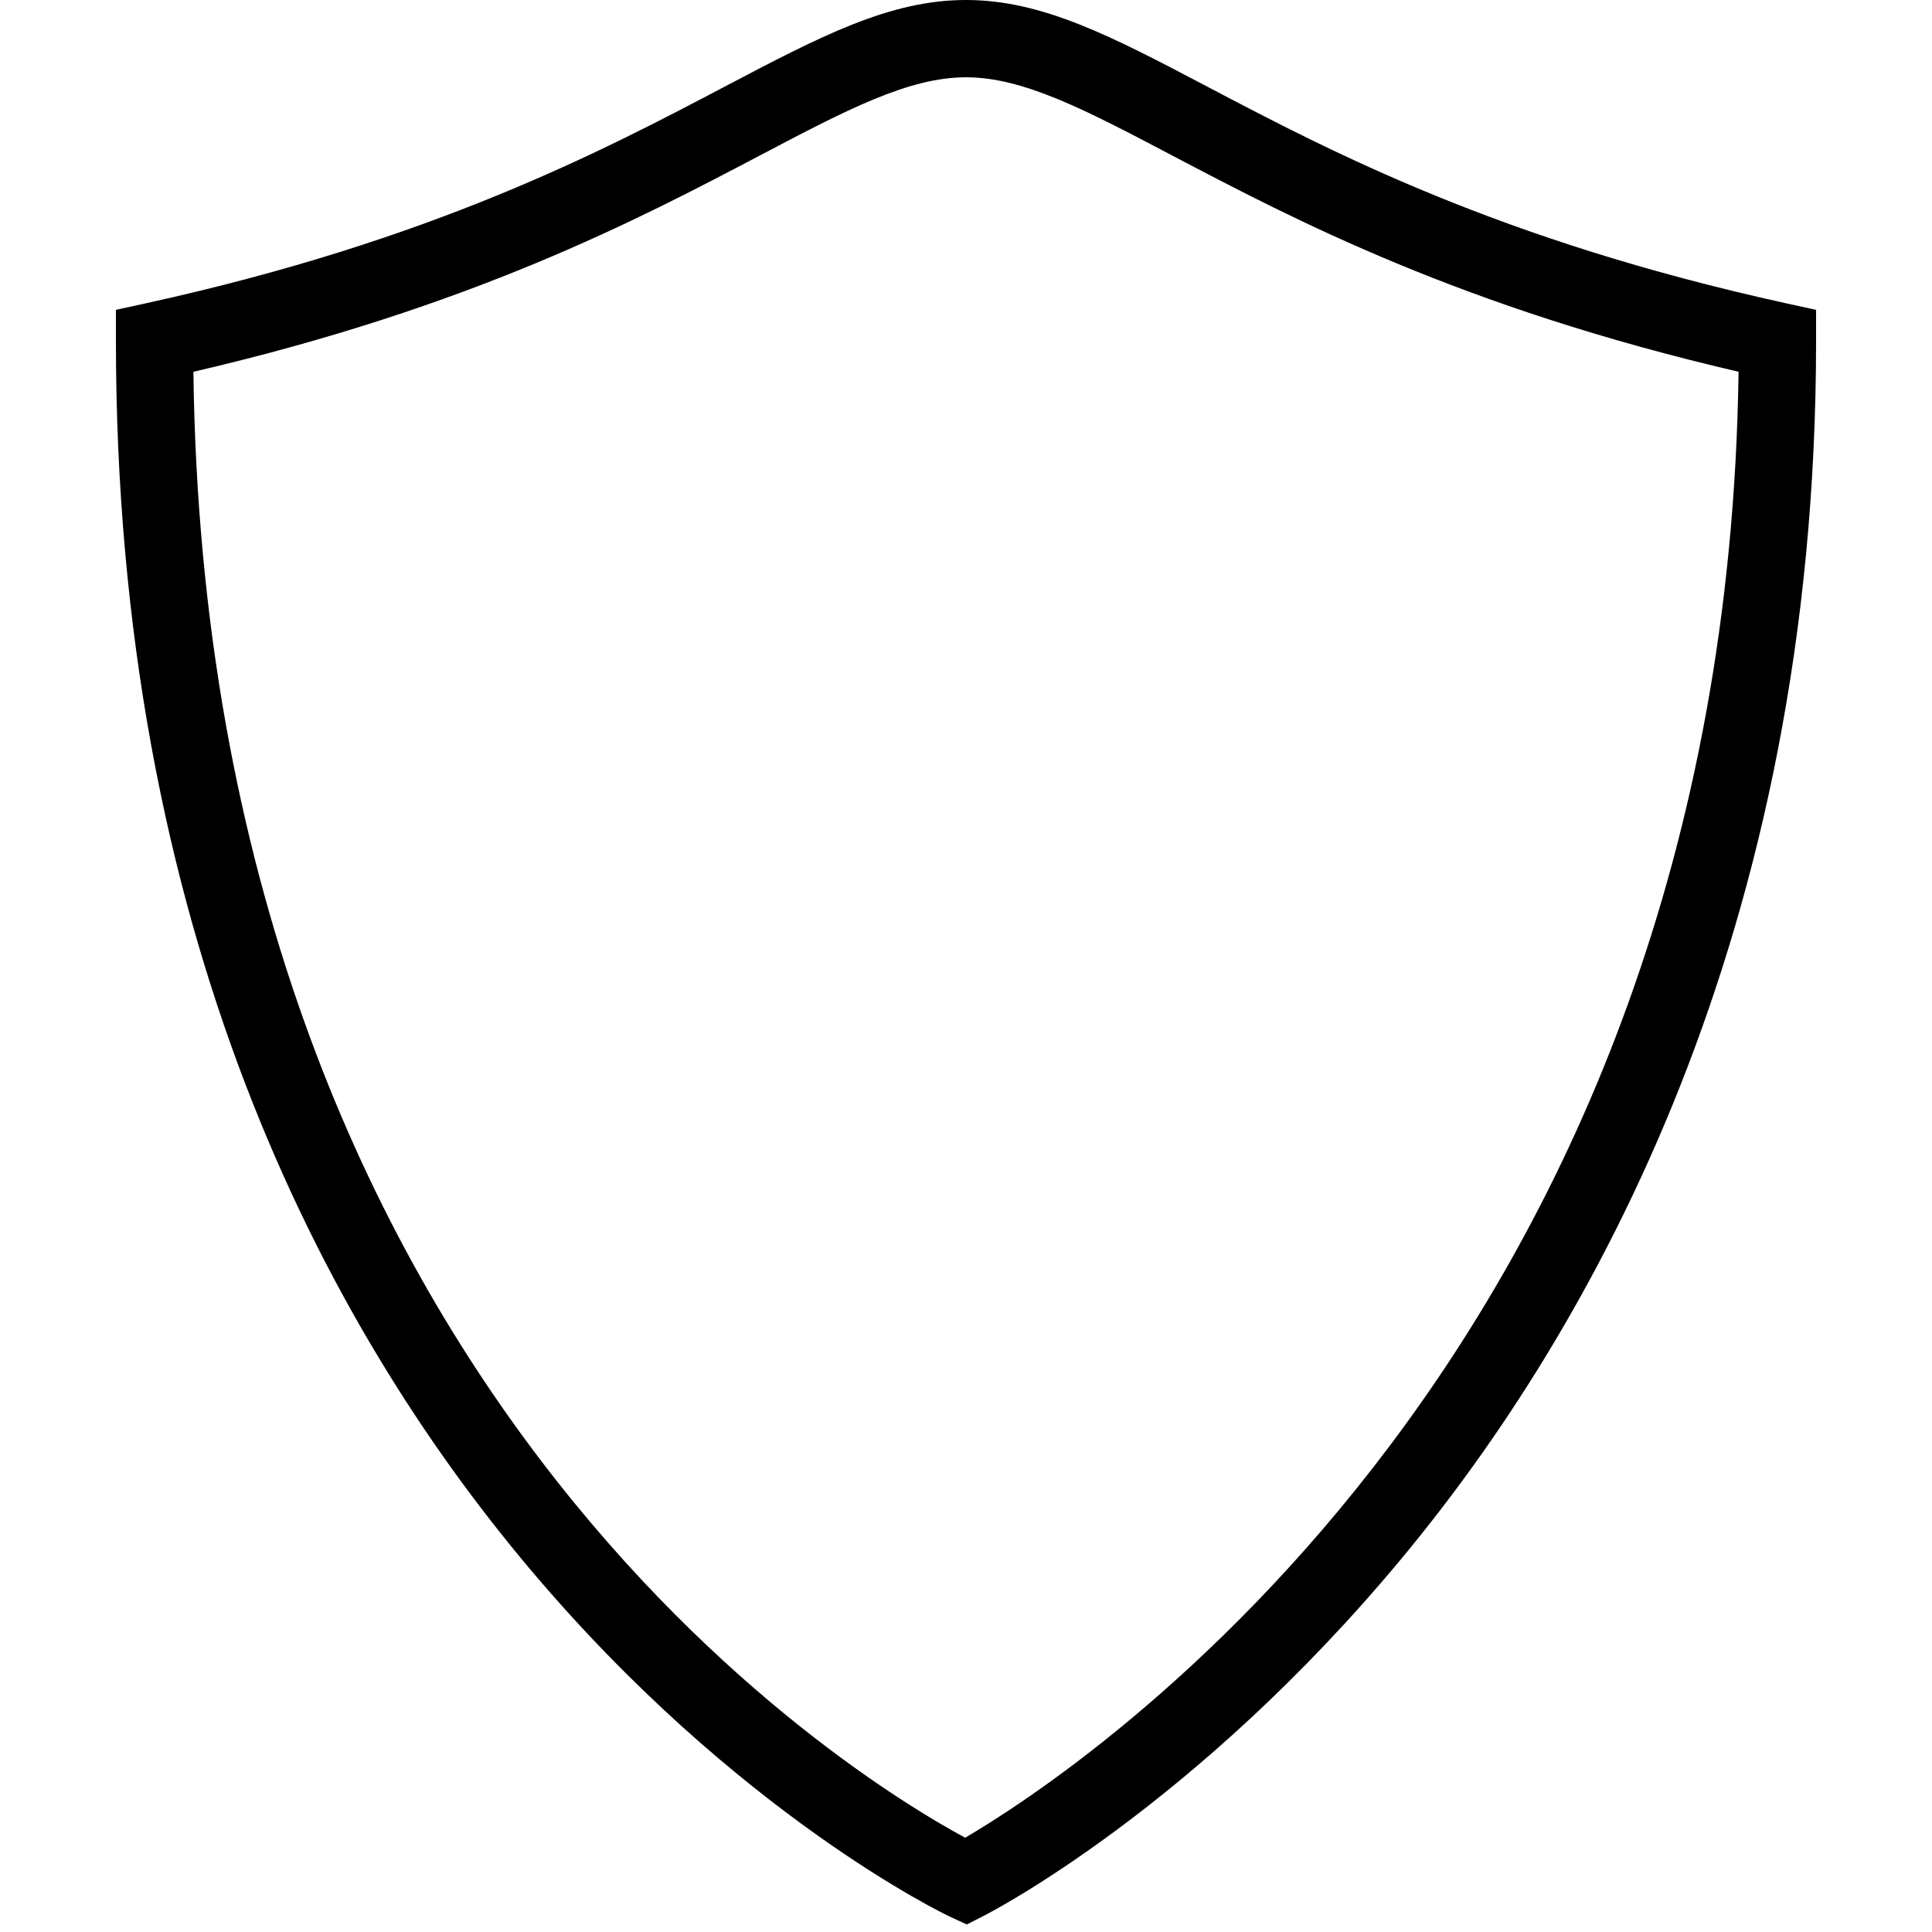 <?xml version="1.0" encoding="utf-8"?>
<!-- Generator: Adobe Illustrator 17.1.0, SVG Export Plug-In . SVG Version: 6.00 Build 0)  -->
<!DOCTYPE svg PUBLIC "-//W3C//DTD SVG 1.0//EN" "http://www.w3.org/TR/2001/REC-SVG-20010904/DTD/svg10.dtd">
<svg version="1.0" id="Layer_1" xmlns="http://www.w3.org/2000/svg" xmlns:xlink="http://www.w3.org/1999/xlink" x="0px" y="0px"
	 viewBox="0 0 50 50" style="enable-background:new 0 0 50 50;" xml:space="preserve">
<path d="M46.215,7.847C38.812,6.221,34.44,3.922,31.248,2.244C28.771,0.941,26.981,0,25,0s-3.771,0.941-6.249,2.244
	c-3.192,1.678-7.563,3.977-14.965,5.603L3,8.019v0.804c0,30.464,21.365,40.68,21.581,40.779l0.44,0.203l0.433-0.221
	c0.222-0.112,5.494-2.84,10.815-9.246C41.165,34.445,47,24.193,47,8.823V8.019L46.215,7.847z M24.979,47.56
	C22.032,45.971,5.338,35.81,5.005,9.622c7.188-1.669,11.499-3.936,14.677-5.607C21.906,2.845,23.512,2,25,2
	c1.487,0,3.094,0.845,5.317,2.014c3.178,1.671,7.489,3.938,14.677,5.607C44.647,34.919,27.907,45.843,24.979,47.56z"/>
</svg>
